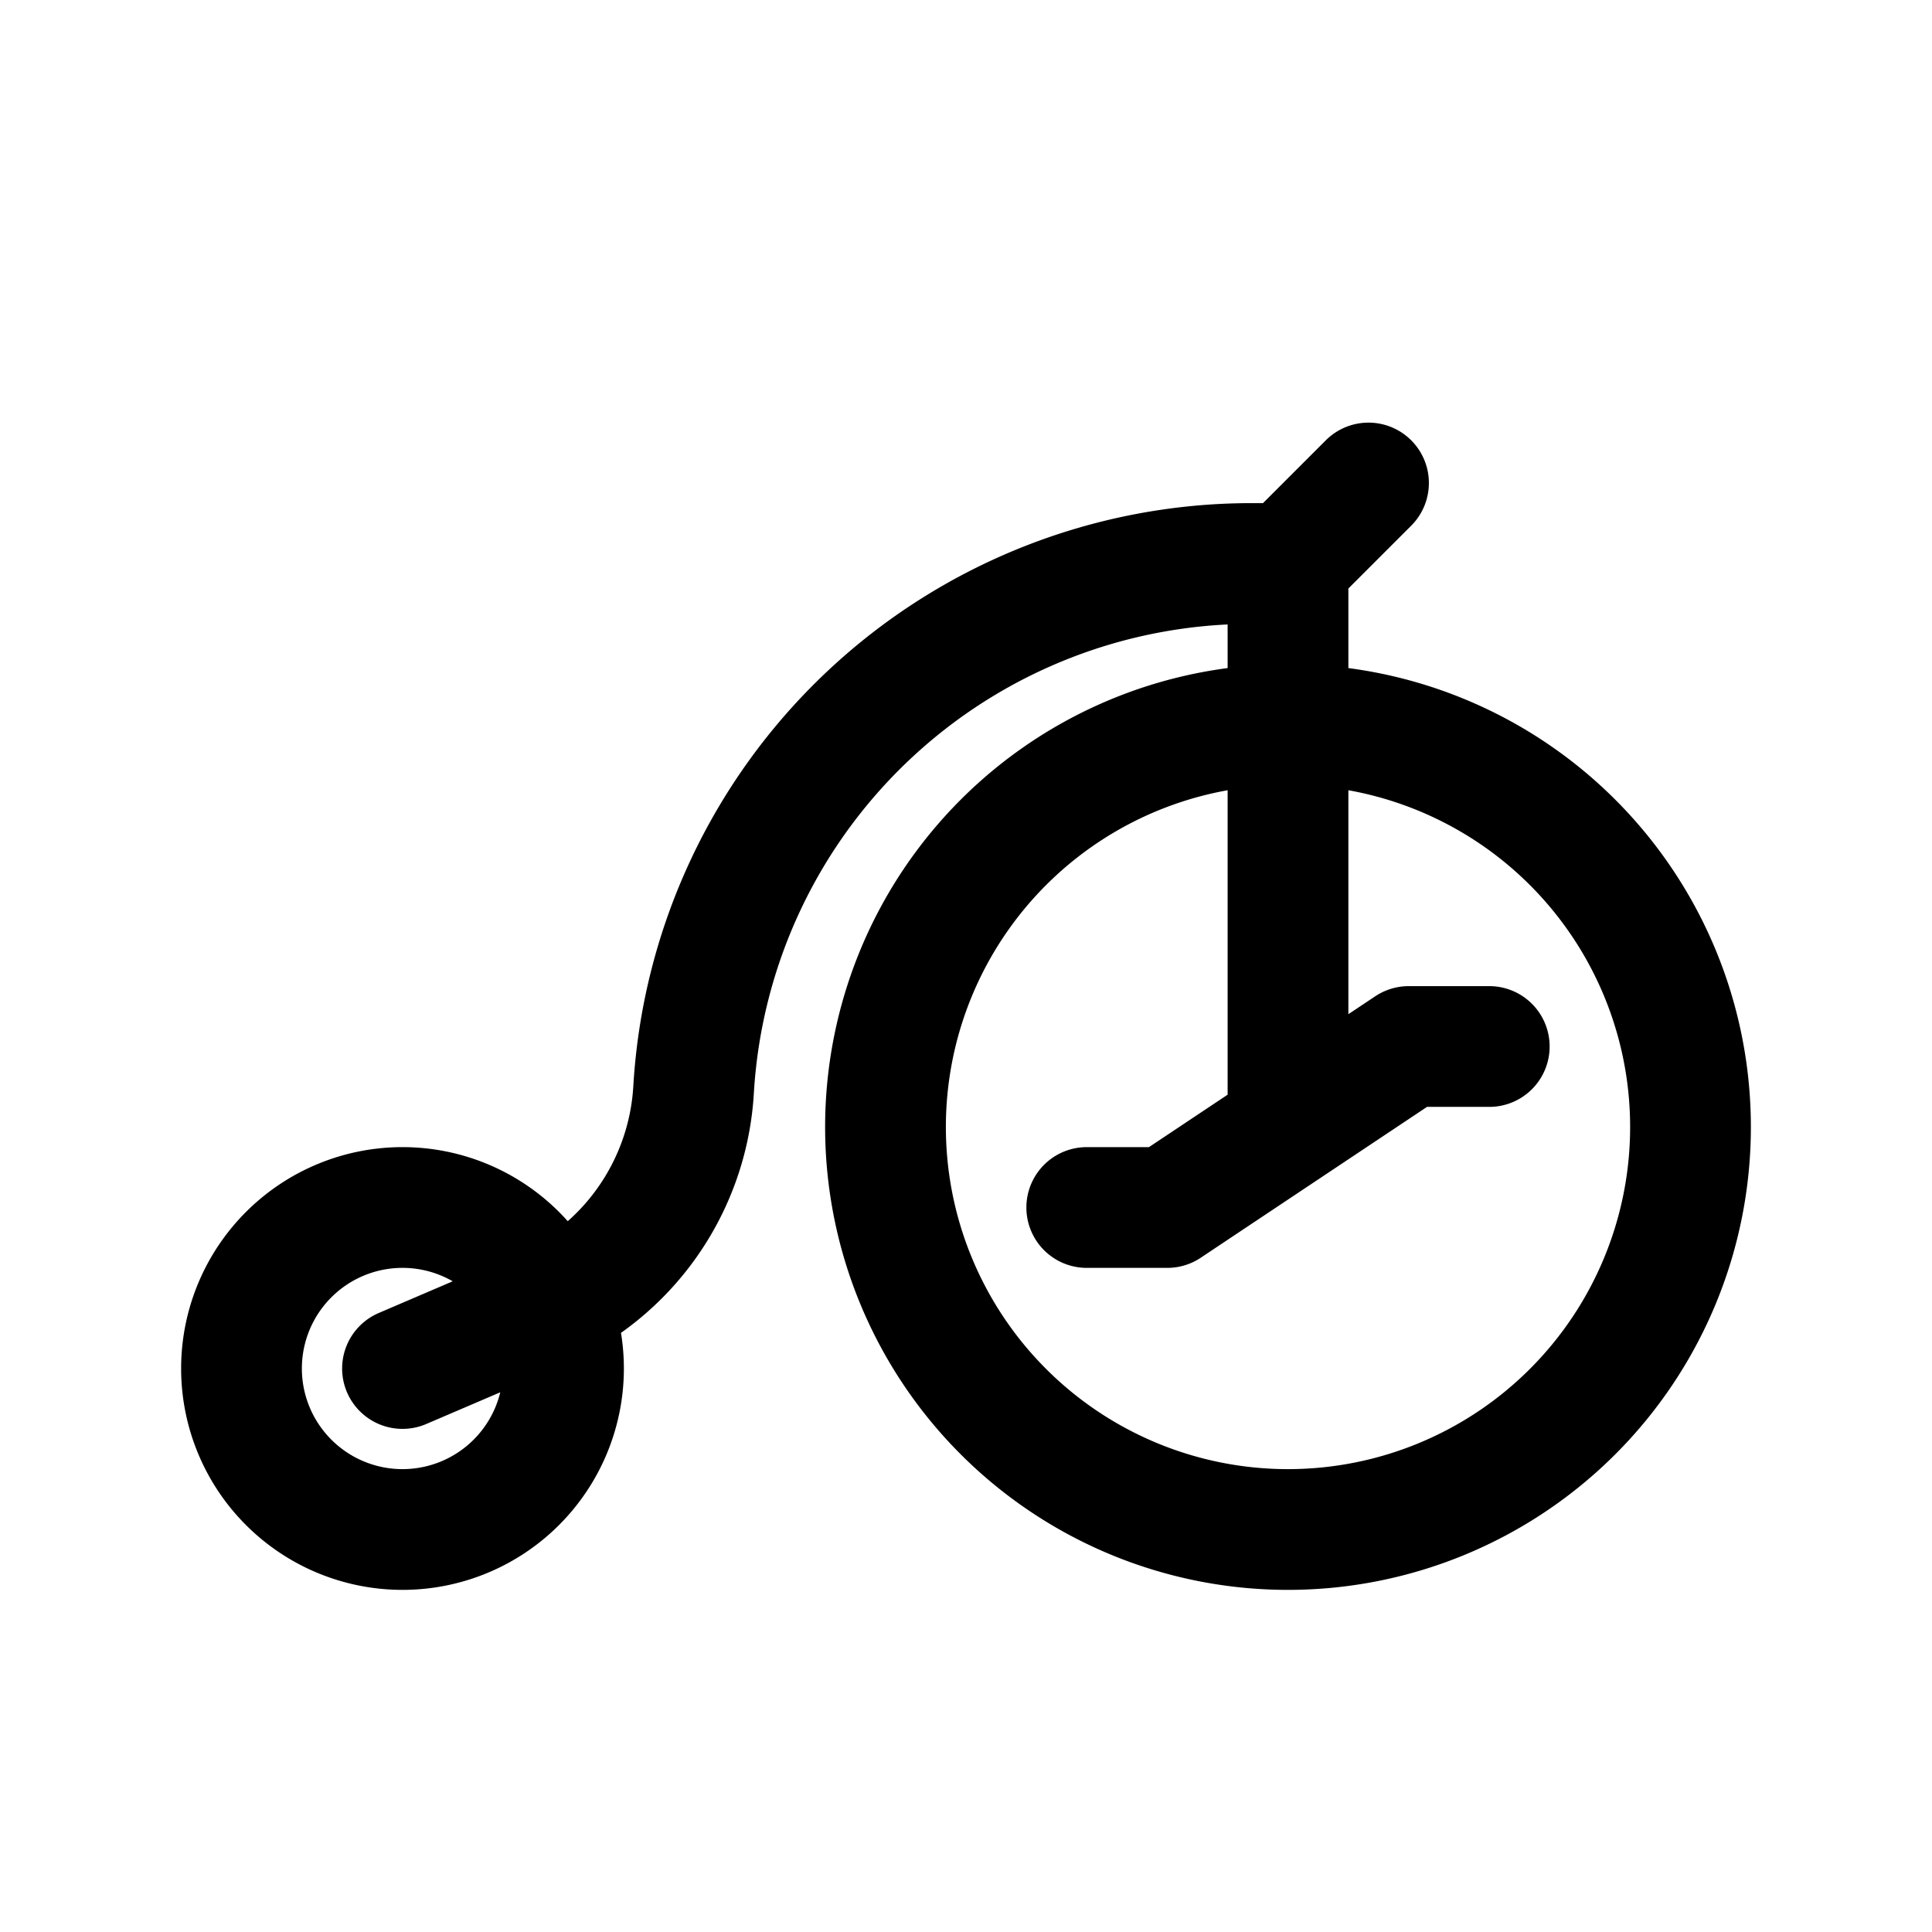 <svg id="bicycleOld" xmlns="http://www.w3.org/2000/svg" fill="none" viewBox="0 0 24 24">
    <path stroke="currentColor" stroke-linecap="round" stroke-linejoin="round" stroke-width="1.5"
          d="m5 17 1.692-.725a3.18 3.18 0 0 0 1.924-2.739v0A6.944 6.944 0 0 1 15.548 7H16m0 0 1-1m-1 1v7m0 0 1.5-1h1M16 14l-1.5 1h-1m7.5-1a5 5 0 1 0-10 0 5 5 0 0 0 10 0M7 17a2 2 0 1 1-4 0 2 2 0 0 1 4 0"/>
</svg>
